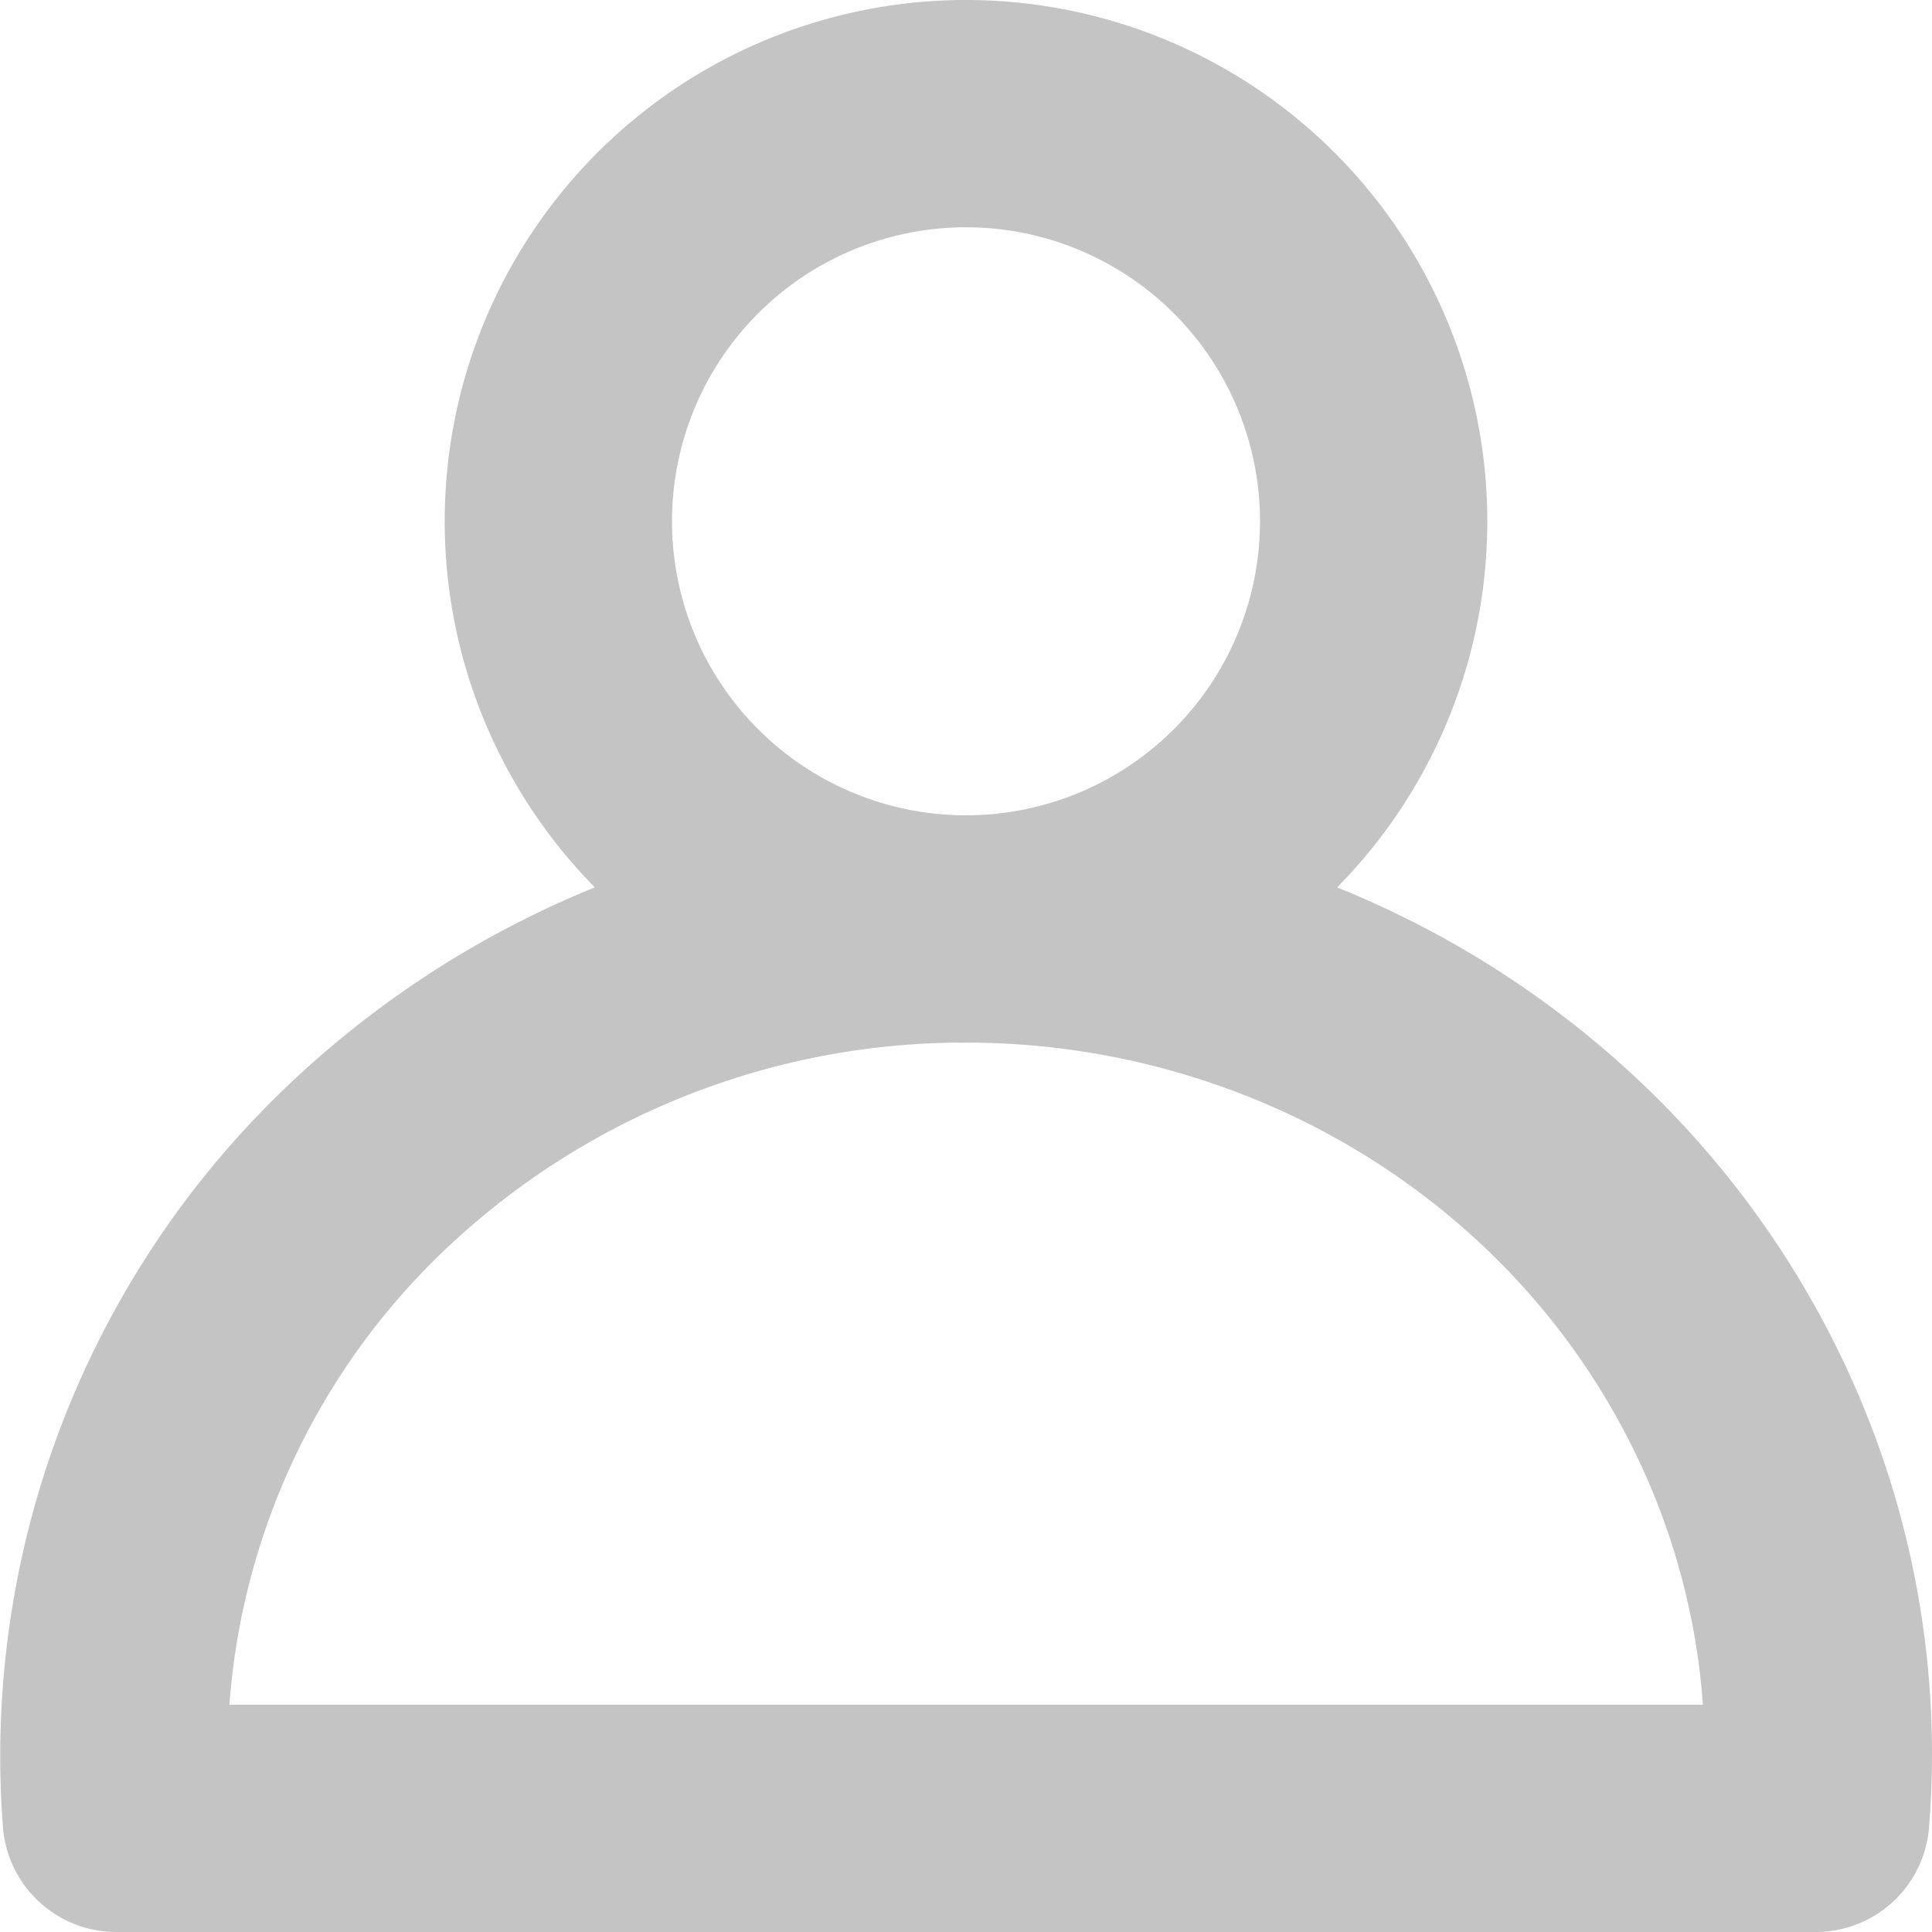 <svg width="17" height="17" fill="none" xmlns="http://www.w3.org/2000/svg"><path d="M8.5 8.174A3.587 3.587 0 1 0 8.5 1a3.587 3.587 0 0 0 0 7.174z" stroke="#C4C4C4" stroke-width="2" stroke-linecap="round" stroke-linejoin="round"/><path d="M1.023 16a7.144 7.144 0 0 1 2.174-5.7A7.628 7.628 0 0 1 8.5 8.174c.985 0 1.96.188 2.87.553.91.364 1.737.9 2.433 1.573a7.248 7.248 0 0 1 1.626 2.356A7.05 7.05 0 0 1 16 15.434v0c0 .189-.008.378-.023.566M1.023 16h14.954H1.023z" stroke="#C4C4C4" stroke-width="2" stroke-linecap="round" stroke-linejoin="round"/></svg>